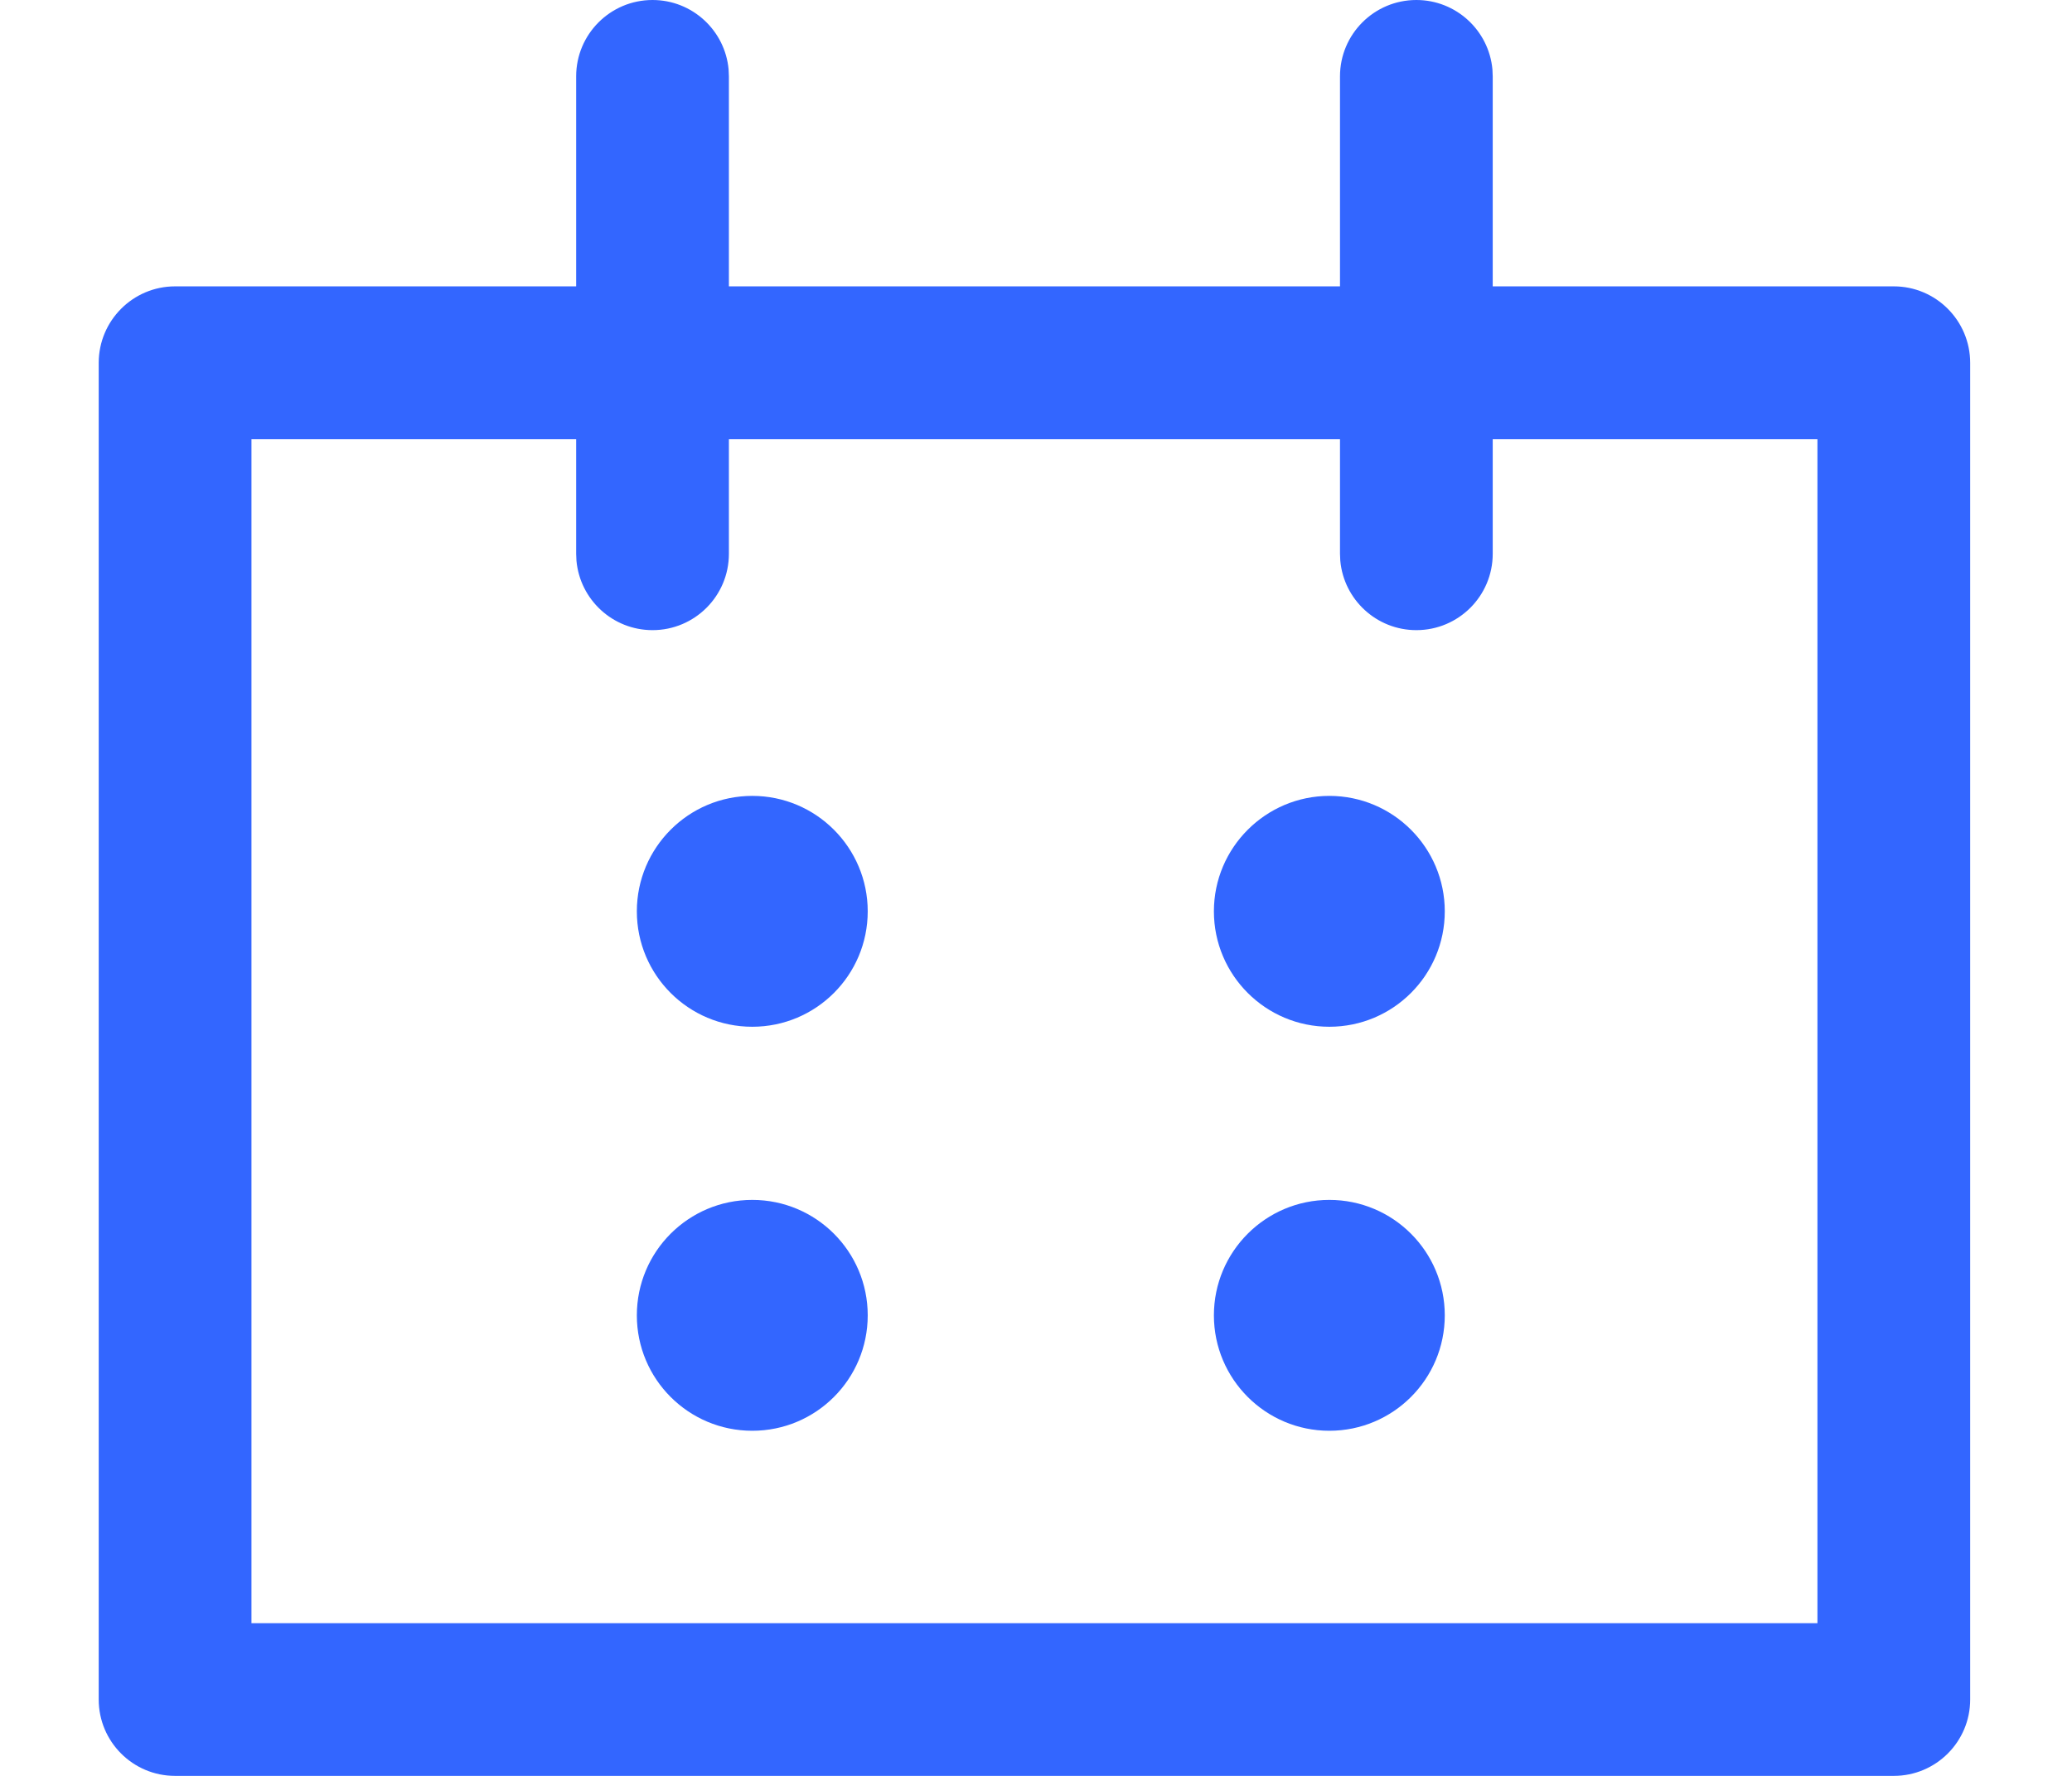 <svg width="14" height="12" viewBox="0 0 14 12" fill="none" xmlns="http://www.w3.org/2000/svg">
<path d="M5.863 6.158C5.863 6.589 5.514 6.938 5.083 6.938C4.652 6.938 4.303 6.589 4.303 6.158C4.303 5.728 4.652 5.378 5.083 5.378C5.514 5.378 5.863 5.728 5.863 6.158Z" fill="#3366ff"/>
<path d="M9.762 6.158C9.762 6.589 9.413 6.938 8.982 6.938C8.552 6.938 8.202 6.589 8.202 6.158C8.202 5.728 8.552 5.378 8.982 5.378C9.413 5.378 9.762 5.728 9.762 6.158Z" fill="#3366ff"/>
<path d="M5.083 9.668C5.514 9.668 5.863 9.319 5.863 8.888C5.863 8.457 5.514 8.108 5.083 8.108C4.652 8.108 4.303 8.457 4.303 8.888C4.303 9.319 4.652 9.668 5.083 9.668Z" fill="#3366ff"/>
<path d="M9.762 8.888C9.762 9.319 9.413 9.668 8.982 9.668C8.552 9.668 8.202 9.319 8.202 8.888C8.202 8.457 8.552 8.108 8.982 8.108C9.413 8.108 9.762 8.457 9.762 8.888Z" fill="#3366ff"/>
<path fill-rule="evenodd" clip-rule="evenodd" d="M4.409 0C4.678 0 4.899 0.206 4.923 0.469L4.925 0.516V1.935H9.054V0.516C9.054 0.231 9.285 0 9.57 0C9.839 0 10.06 0.206 10.084 0.469L10.086 0.516V1.935H12.796C13.081 1.935 13.312 2.167 13.312 2.452V11.484C13.312 11.769 13.081 12 12.796 12H1.183C0.898 12 0.667 11.769 0.667 11.484V2.452C0.667 2.167 0.898 1.935 1.183 1.935H3.893V0.516C3.893 0.231 4.124 0 4.409 0ZM9.054 2.968V3.742L9.056 3.789C9.08 4.052 9.301 4.258 9.57 4.258C9.855 4.258 10.086 4.027 10.086 3.742V2.968H12.28V10.968H1.699V2.968H3.893V3.742L3.895 3.789C3.919 4.052 4.14 4.258 4.409 4.258C4.694 4.258 4.925 4.027 4.925 3.742V2.968H9.054Z" fill="#3366ff"/>
</svg>
